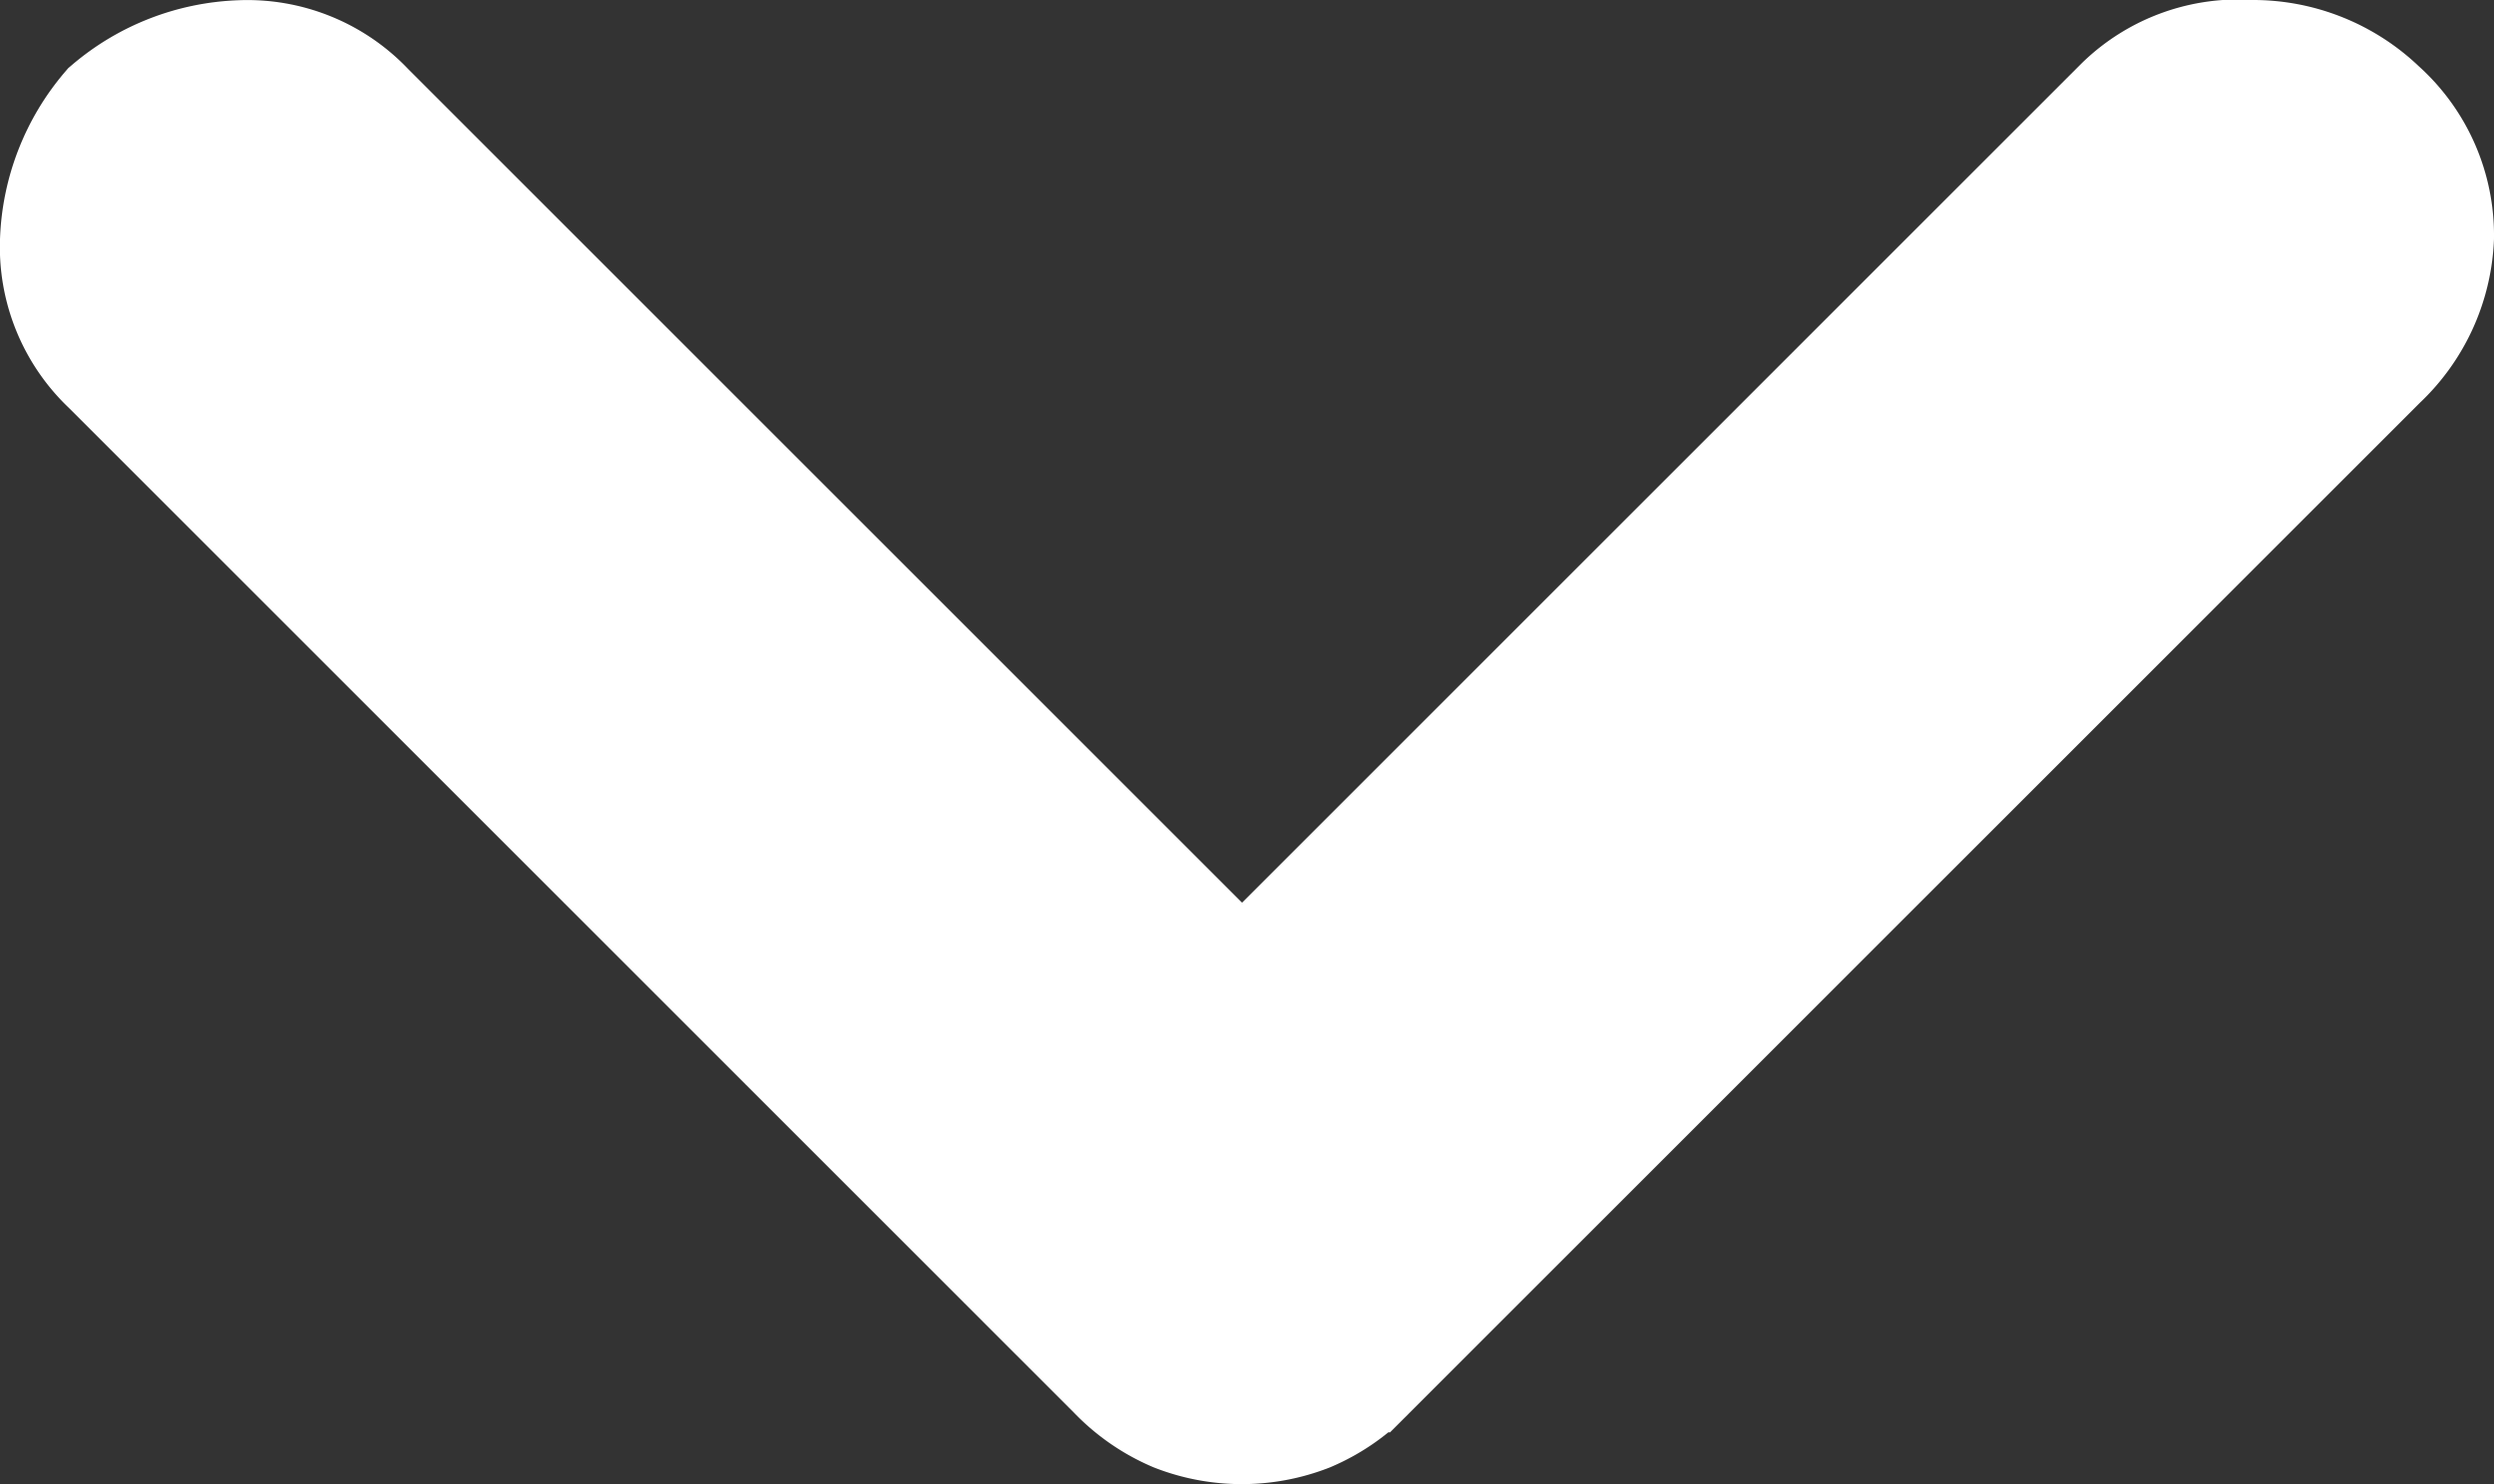 <svg xmlns="http://www.w3.org/2000/svg" width="11.6" height="6.906" viewBox="0 0 11.6 6.906">
  <rect x="0" y="0" width="11.6" height="6.906" fill="#333333" stroke="none"/>
  <path id="chevron_right_FILL1_wght500_GRAD0_opsz48" d="M341.639,352.184a.961.961,0,0,1-.229-.588.732.732,0,0,1,.229-.565l4.094-4.094-4.118-4.118a.742.742,0,0,1-.206-.576.819.819,0,0,1,.229-.576.759.759,0,0,1,.576-.253.806.806,0,0,1,.553.253l4.706,4.706a.813.813,0,0,1,.185.268.817.817,0,0,1,0,.594.813.813,0,0,1-.185.268l-4.682,4.682a.733.733,0,0,1-.564.229A.963.963,0,0,1,341.639,352.184Z" transform="translate(352.714 -341.109) rotate(90)" fill="#fff" stroke="#fff" stroke-width="0.6"/>
</svg>
